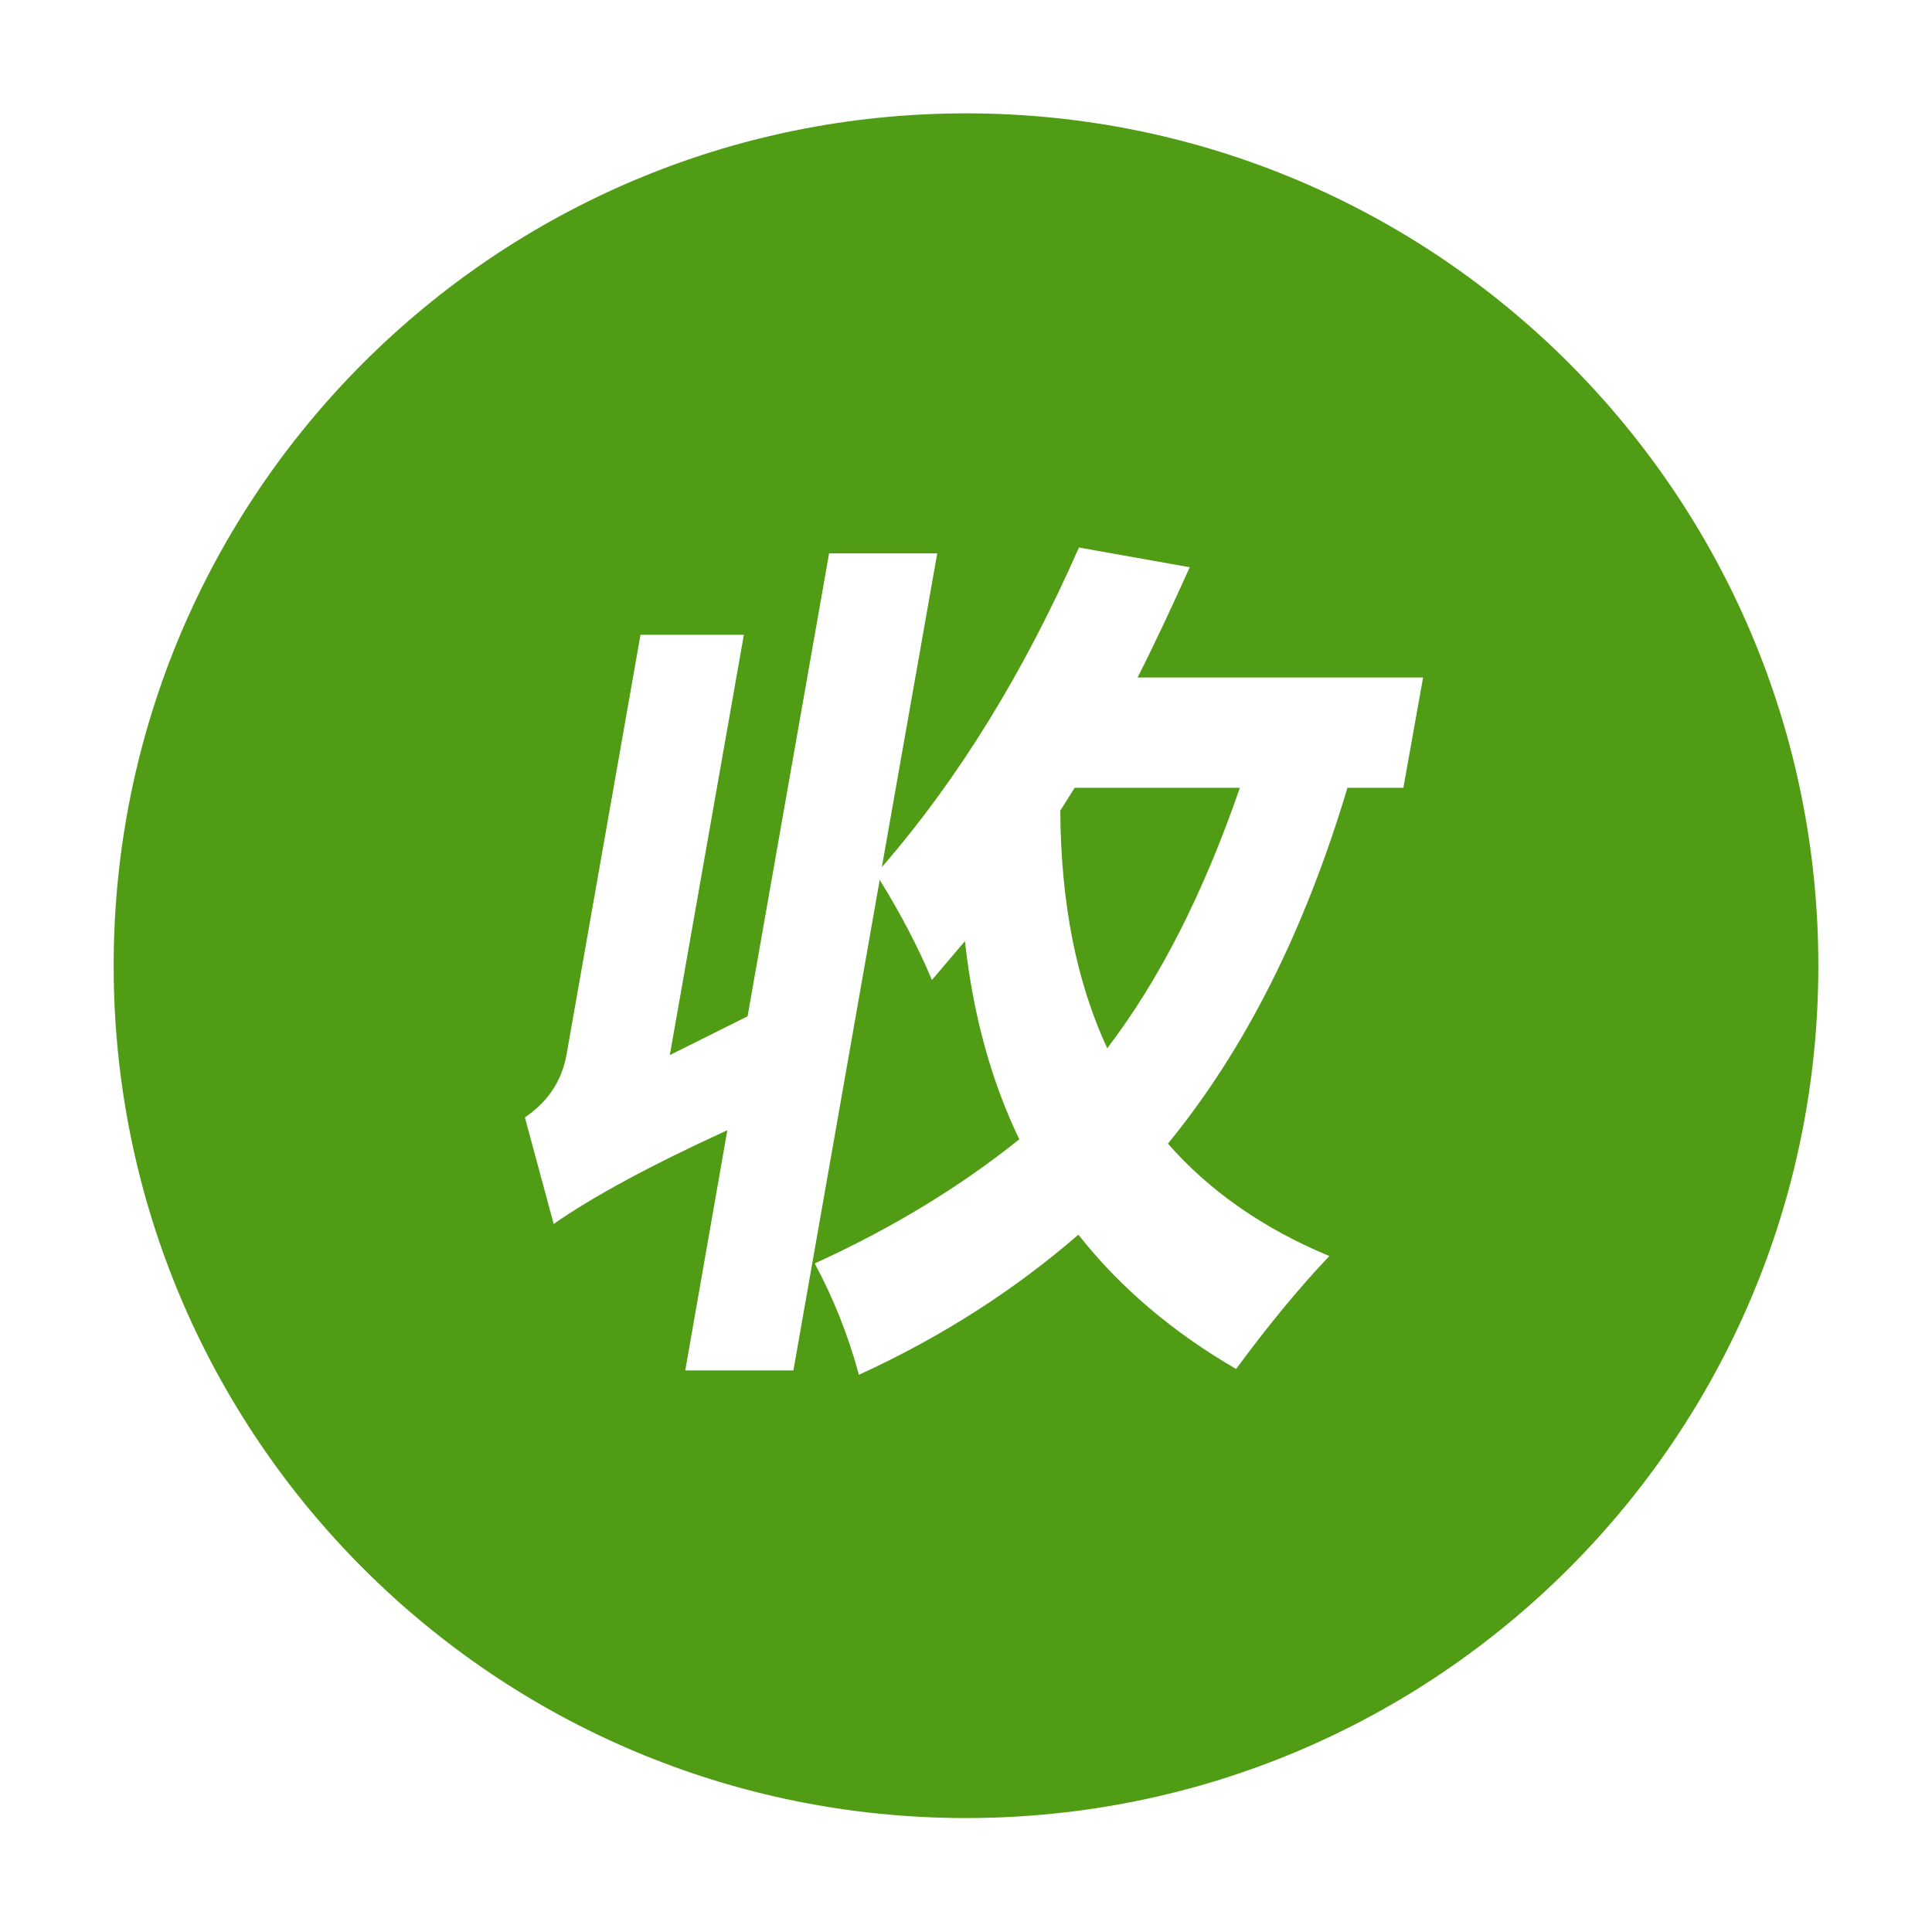 <?xml version="1.0" standalone="no"?><!DOCTYPE svg PUBLIC "-//W3C//DTD SVG 1.1//EN" "http://www.w3.org/Graphics/SVG/1.1/DTD/svg11.dtd"><svg t="1487311263848" class="icon" style="" viewBox="0 0 1024 1024" version="1.1" xmlns="http://www.w3.org/2000/svg" p-id="7269" xmlns:xlink="http://www.w3.org/1999/xlink" width="64" height="64"><defs><style type="text/css"></style></defs><path d="M561.976 429.679c0.282 48.847 8.498 90.636 24.876 125.93 27.388-35.888 50.824-81.6 70.306-138.070h-87.558l-7.624 12.142zM60.236 511.843c0 249.6 202.164 451.764 451.764 451.764s451.764-202.164 451.764-451.764-202.164-451.764-451.764-451.764-451.764 202.164-451.764 451.764zM439.436 293.303h57.318l-29.364 166.306c40.658-46.87 75.388-103.342 104.47-169.412l58.73 10.447c-9.036 20.048-18.070 39.53-27.642 58.447h151.313l-10.448 58.448h-29.647c-22.616 75.67-54.212 138.636-95.153 188.612 22.024 25.158 50.824 45.176 85.553 59.576-16.094 16.942-32.752 37.242-49.412 59.858-33.6-19.482-61.553-43.2-83.604-71.182-33.854 29.364-72.536 54.24-116.302 74.258-5.93-21.742-13.836-41.196-23.436-59.012 40.942-18.636 77.082-40.63 108.424-65.788-14.964-31.058-24.564-66.352-28.8-105.036l-17.506 20.584c-7.342-17.506-16.658-35.294-27.67-53.054l-45.742 260.018h-57.318l22.306-127.342c-40.658 18.636-71.436 35.294-92.047 49.694l-15.248-56.47c12.424-8.47 19.482-19.454 22.024-33.036l39.248-222.776h54.776l-39.248 222.776 41.224-20.556 43.2-245.364z" p-id="7270" fill="#519c15"></path></svg>